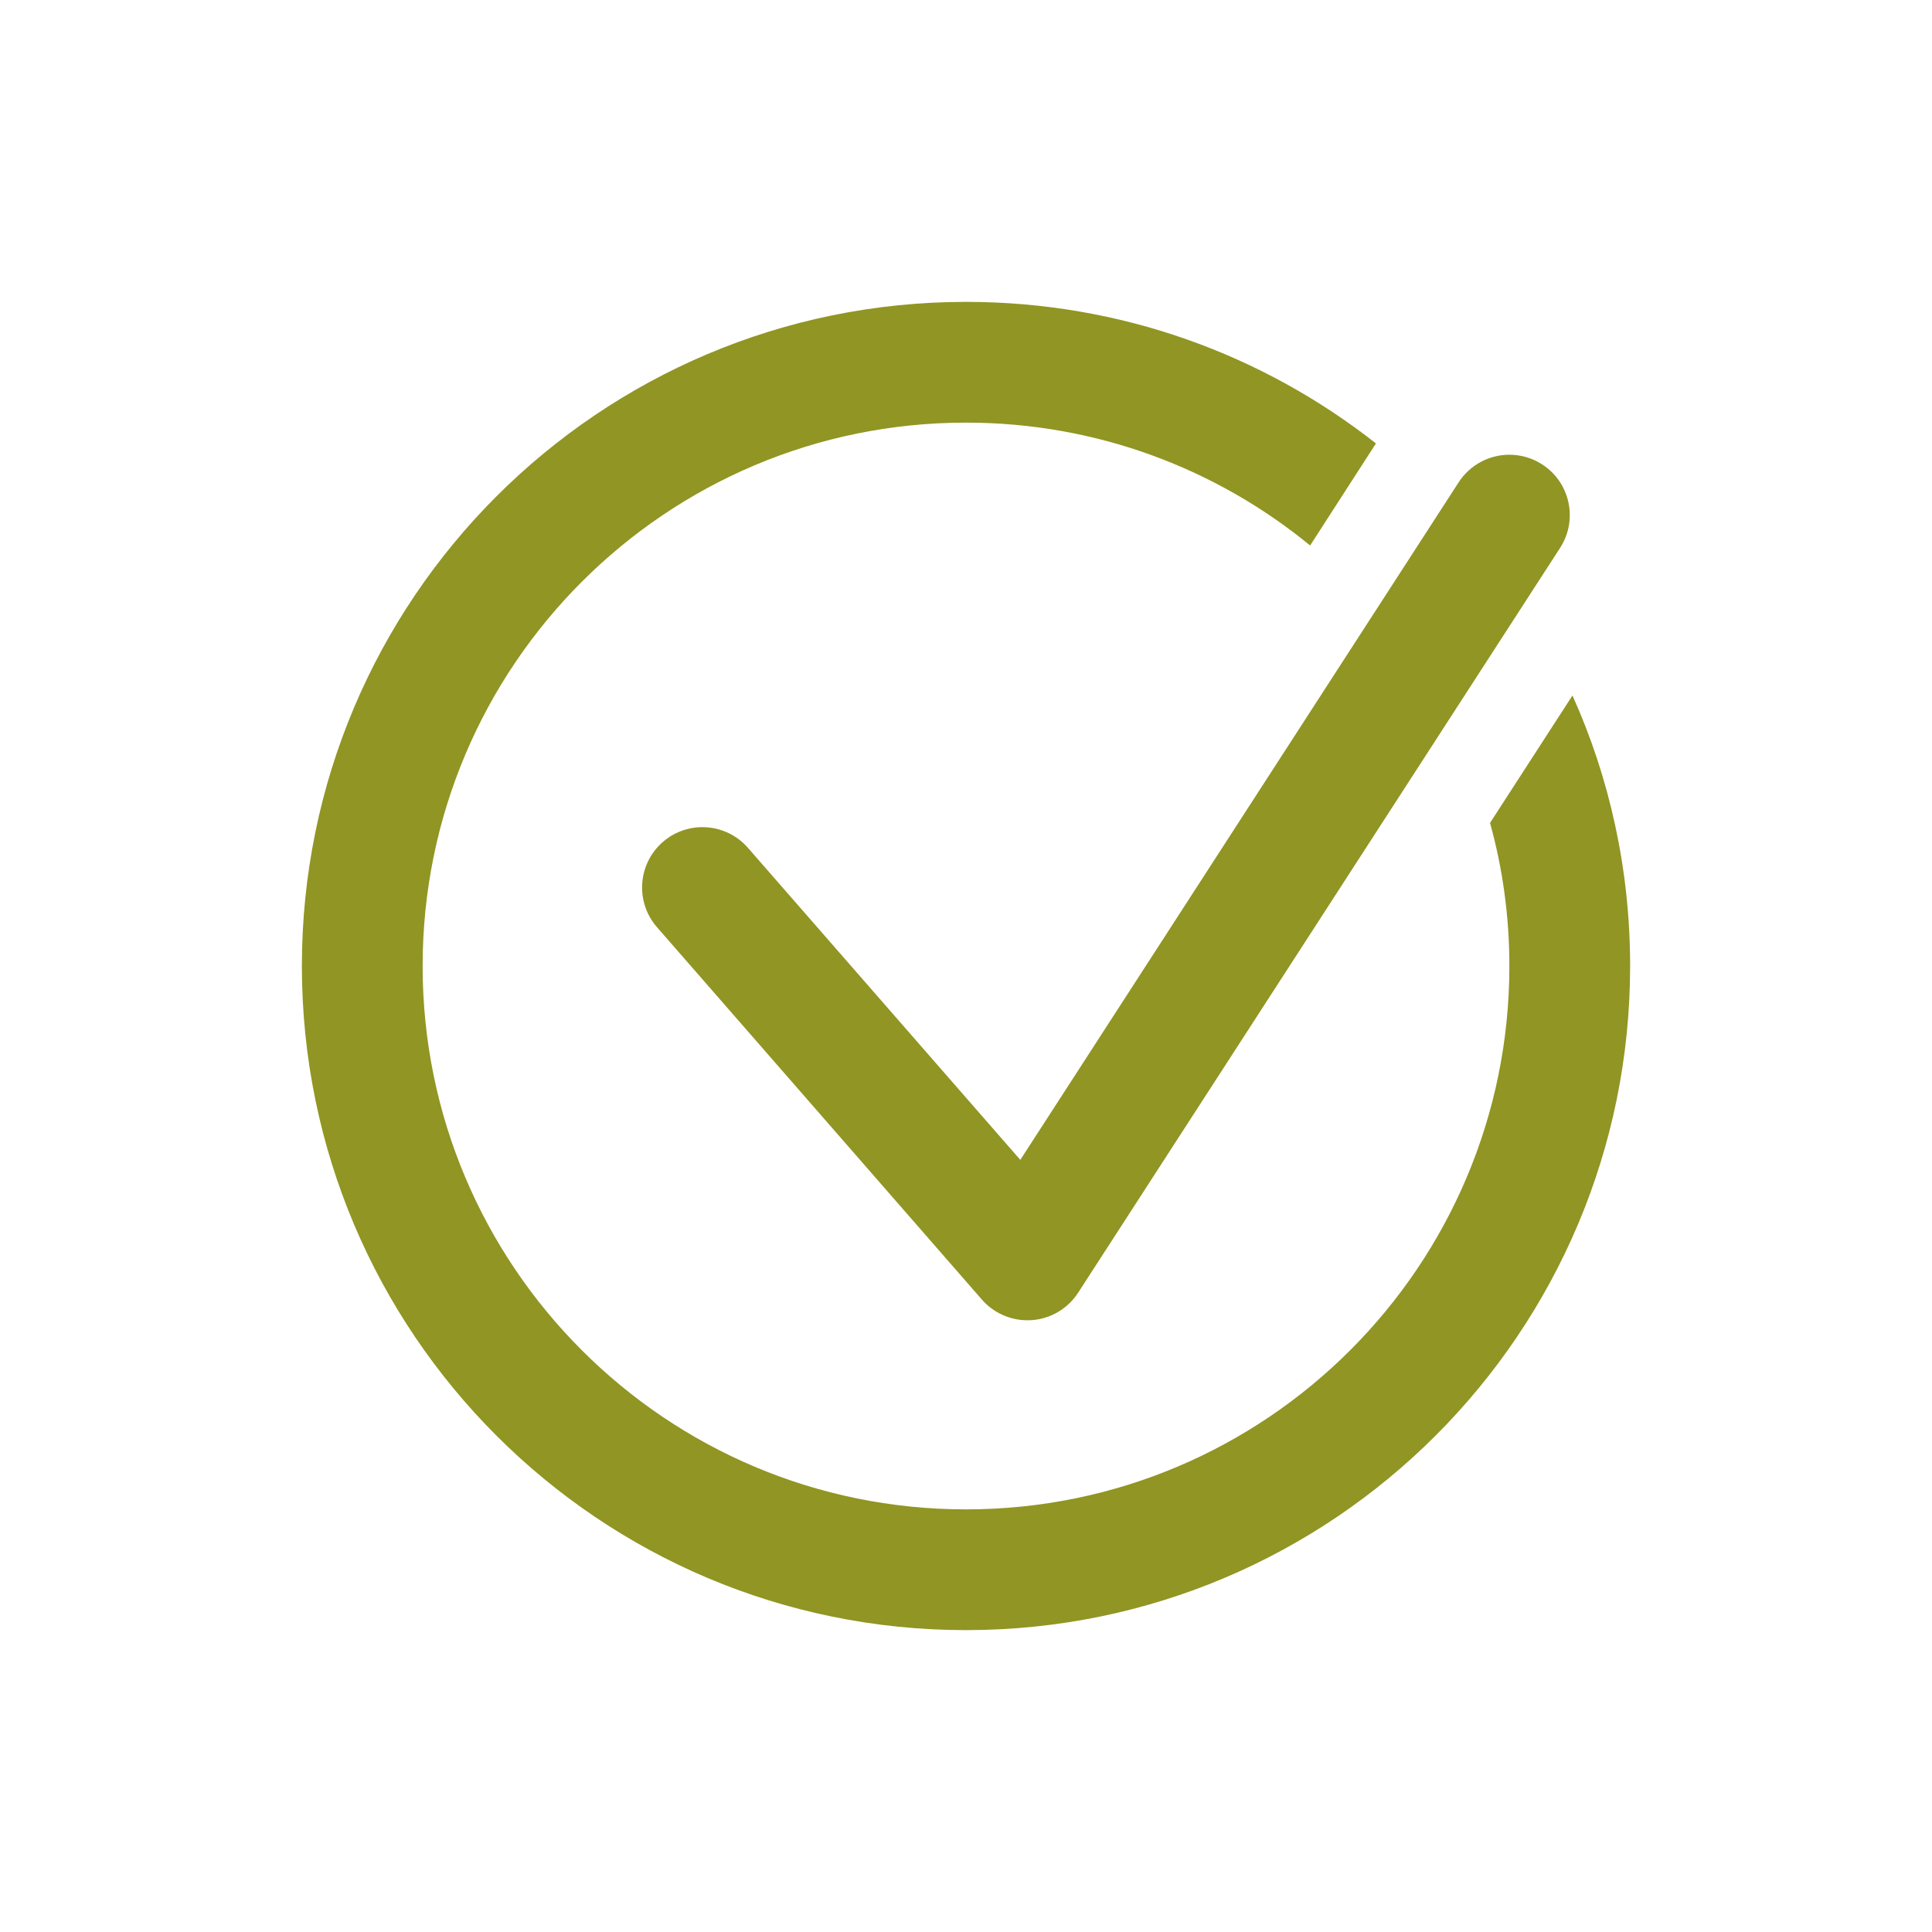 <svg xmlns="http://www.w3.org/2000/svg" viewBox="0 0 64 64" width="32px" height="32px"><path fill="#919523" d="M 32 10 C 19.85 10 10 19.85 10 32 C 10 44.15 19.85 54 32 54 C 44.15 54 54 44.15 54 32 C 54 28.81 53.32 25.769 52.09 23.039 L 49.359 27.26 C 49.779 28.77 50 30.36 50 32 C 50 41.94 41.94 50 32 50 C 22.06 50 14 41.94 14 32 C 14 22.06 22.06 14 32 14 C 36.33 14 40.3 15.53 43.4 18.07 L 45.58 14.689 C 41.84 11.749 37.13 10 32 10 z M 49.963 15.064 C 49.321 15.077 48.696 15.397 48.32 15.977 L 33.799 38.422 L 24.777 28.086 C 24.052 27.255 22.789 27.166 21.955 27.893 C 21.123 28.619 21.037 29.883 21.764 30.715 L 32.527 43.051 C 32.908 43.488 33.46 43.736 34.035 43.736 C 34.083 43.736 34.13 43.735 34.178 43.732 C 34.805 43.687 35.374 43.349 35.715 42.822 L 51.68 18.15 C 52.28 17.222 52.015 15.985 51.088 15.385 C 50.74 15.16 50.348 15.057 49.963 15.064 z"/></svg>